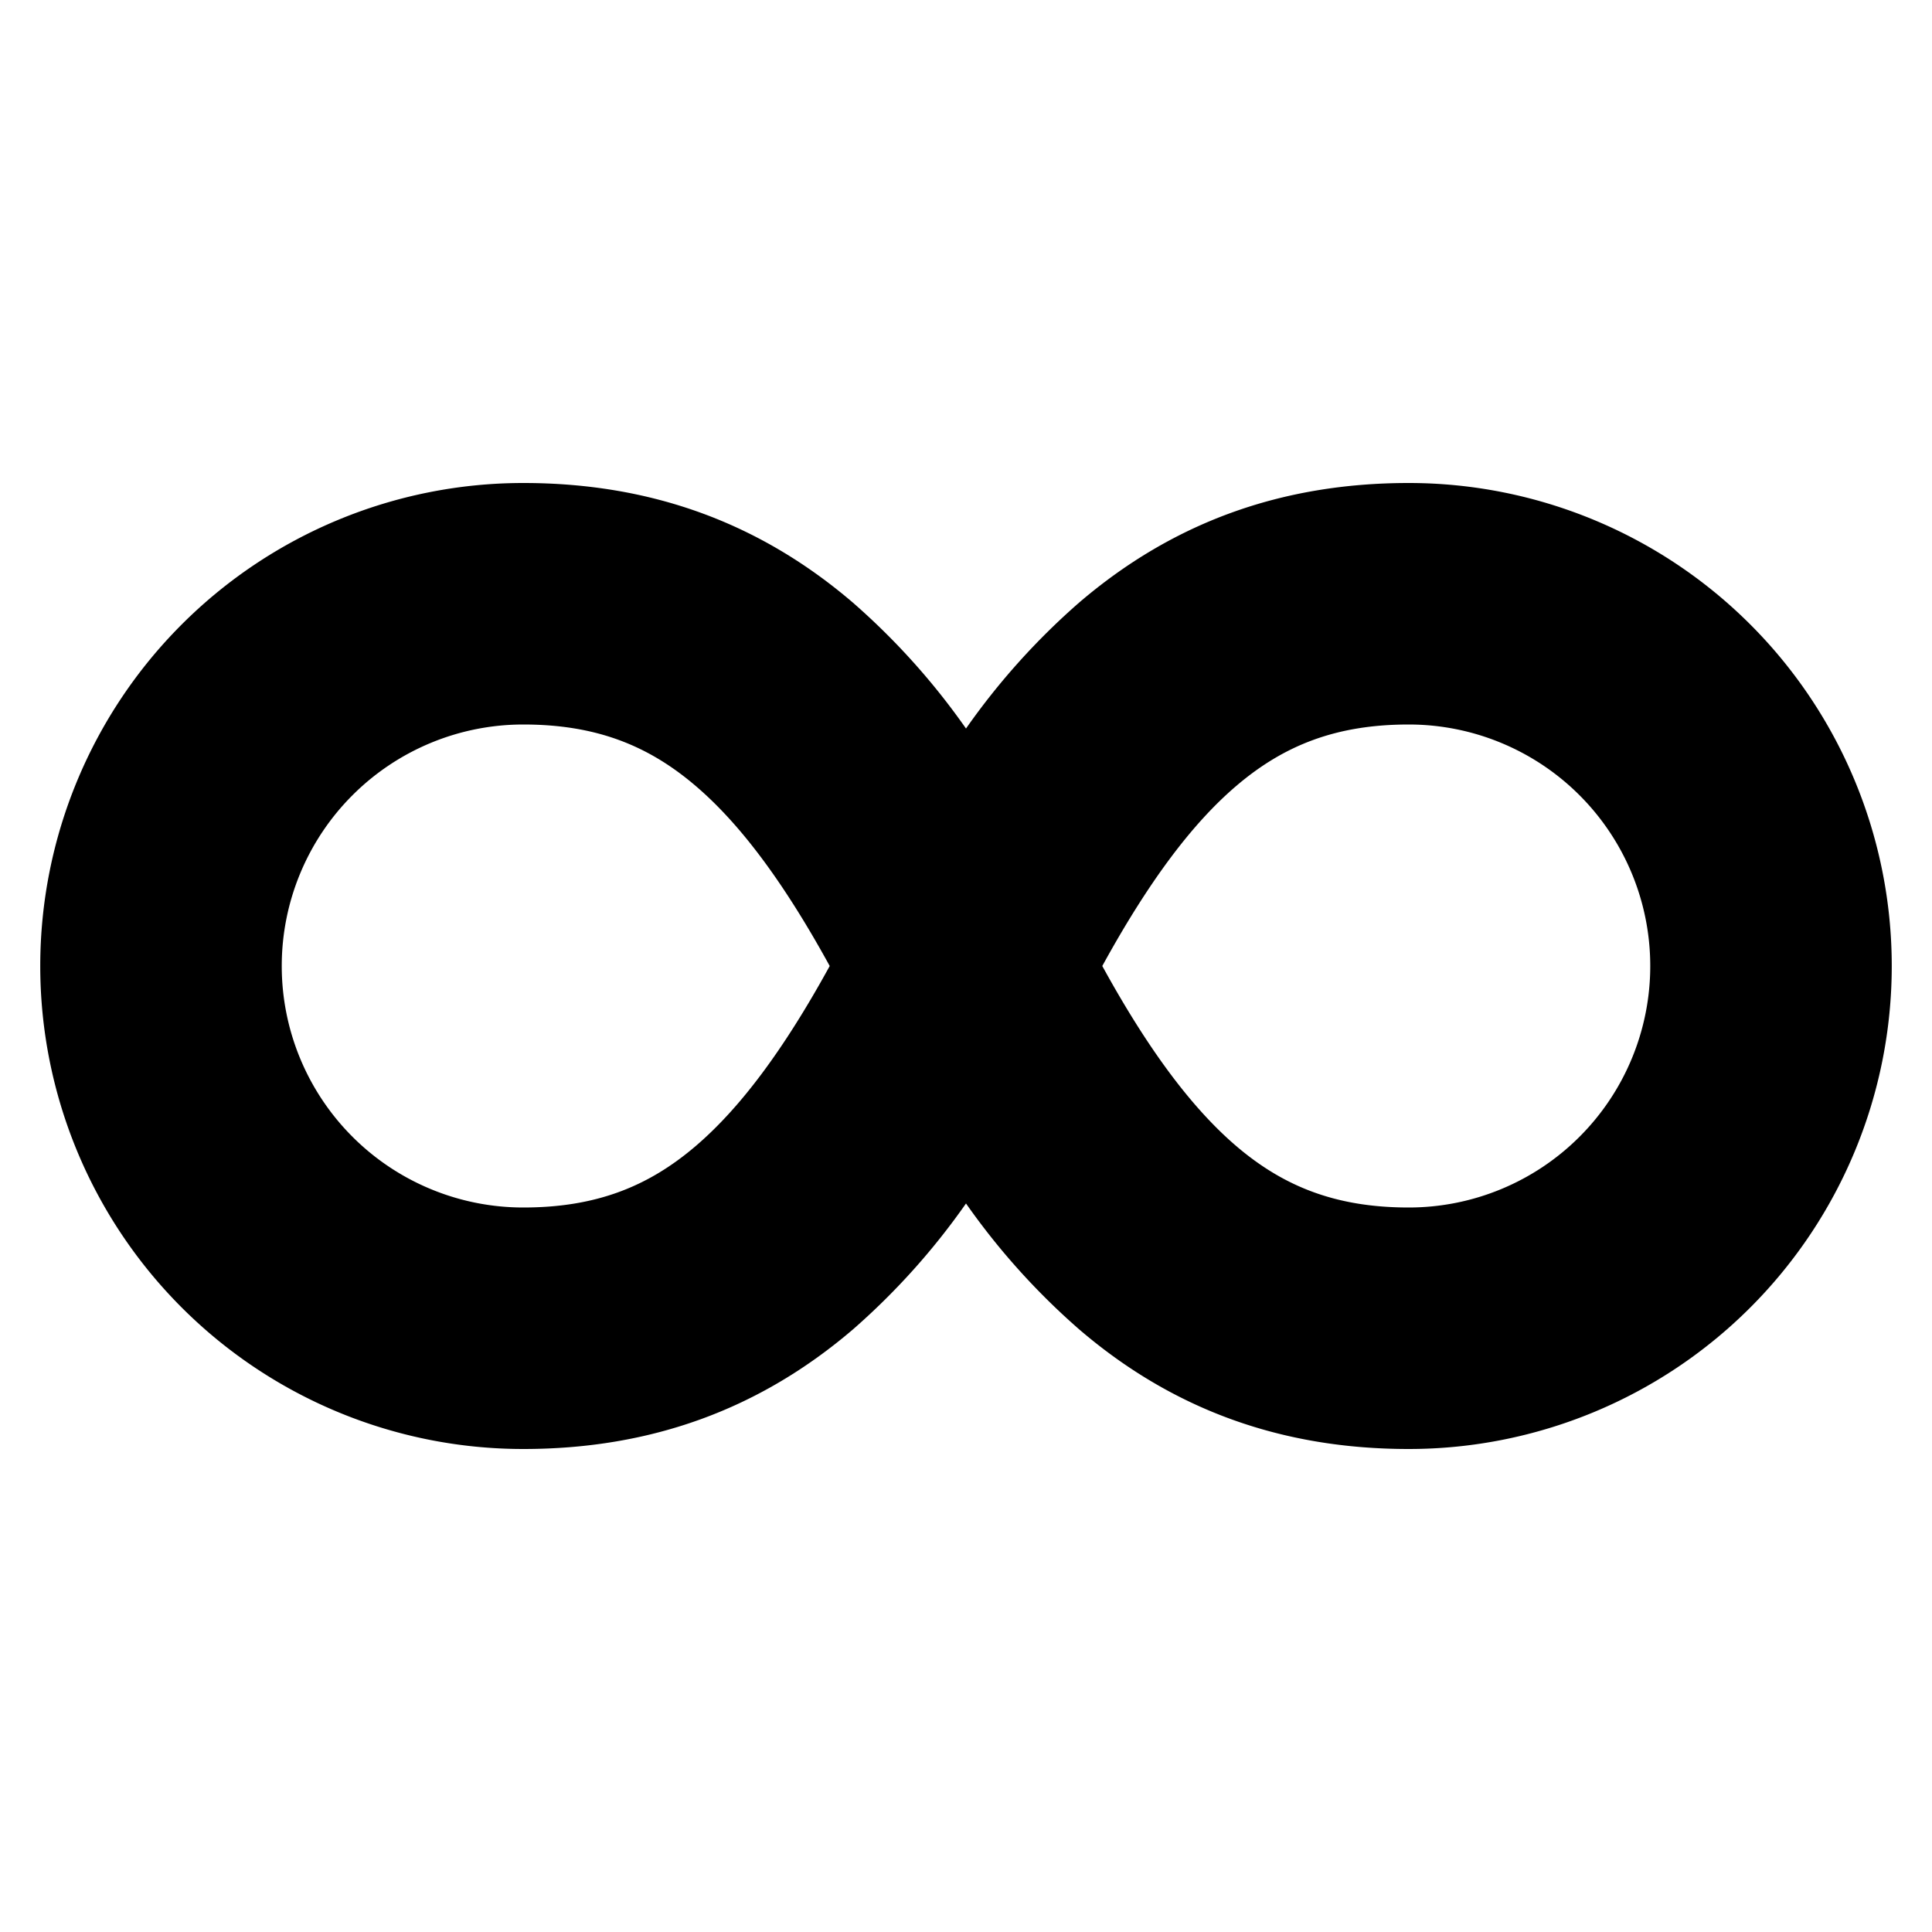 <svg xmlns="http://www.w3.org/2000/svg" width="24" height="24" fill="none">
  <path
    fill="currentColor"
    fill-rule="evenodd"
    d="M6.5 6a6 6 0 1 0 0 12c1.59 0 2.939-.496 4.095-1.485A8.7 8.7 0 0 0 12 14.95a8.7 8.7 0 0 0 1.406 1.564C14.56 17.504 15.91 18 17.5 18a6 6 0 0 0 0-12c-1.59 0-2.939.496-4.094 1.485A8.7 8.7 0 0 0 12 9.05a8.7 8.7 0 0 0-1.405-1.564C9.439 6.496 8.09 6 6.5 6m-3 6a3 3 0 0 1 3-3c.895 0 1.547.254 2.144.765.543.464 1.083 1.178 1.663 2.235-.58 1.057-1.12 1.77-1.663 2.235-.597.511-1.249.765-2.144.765a3 3 0 0 1-3-3m17 0a3 3 0 0 0-3-3c-.895 0-1.547.254-2.145.765-.543.464-1.082 1.178-1.662 2.235.58 1.057 1.12 1.77 1.662 2.235.598.511 1.25.765 2.145.765a3 3 0 0 0 3-3"
    clip-rule="evenodd"
  />
</svg>

